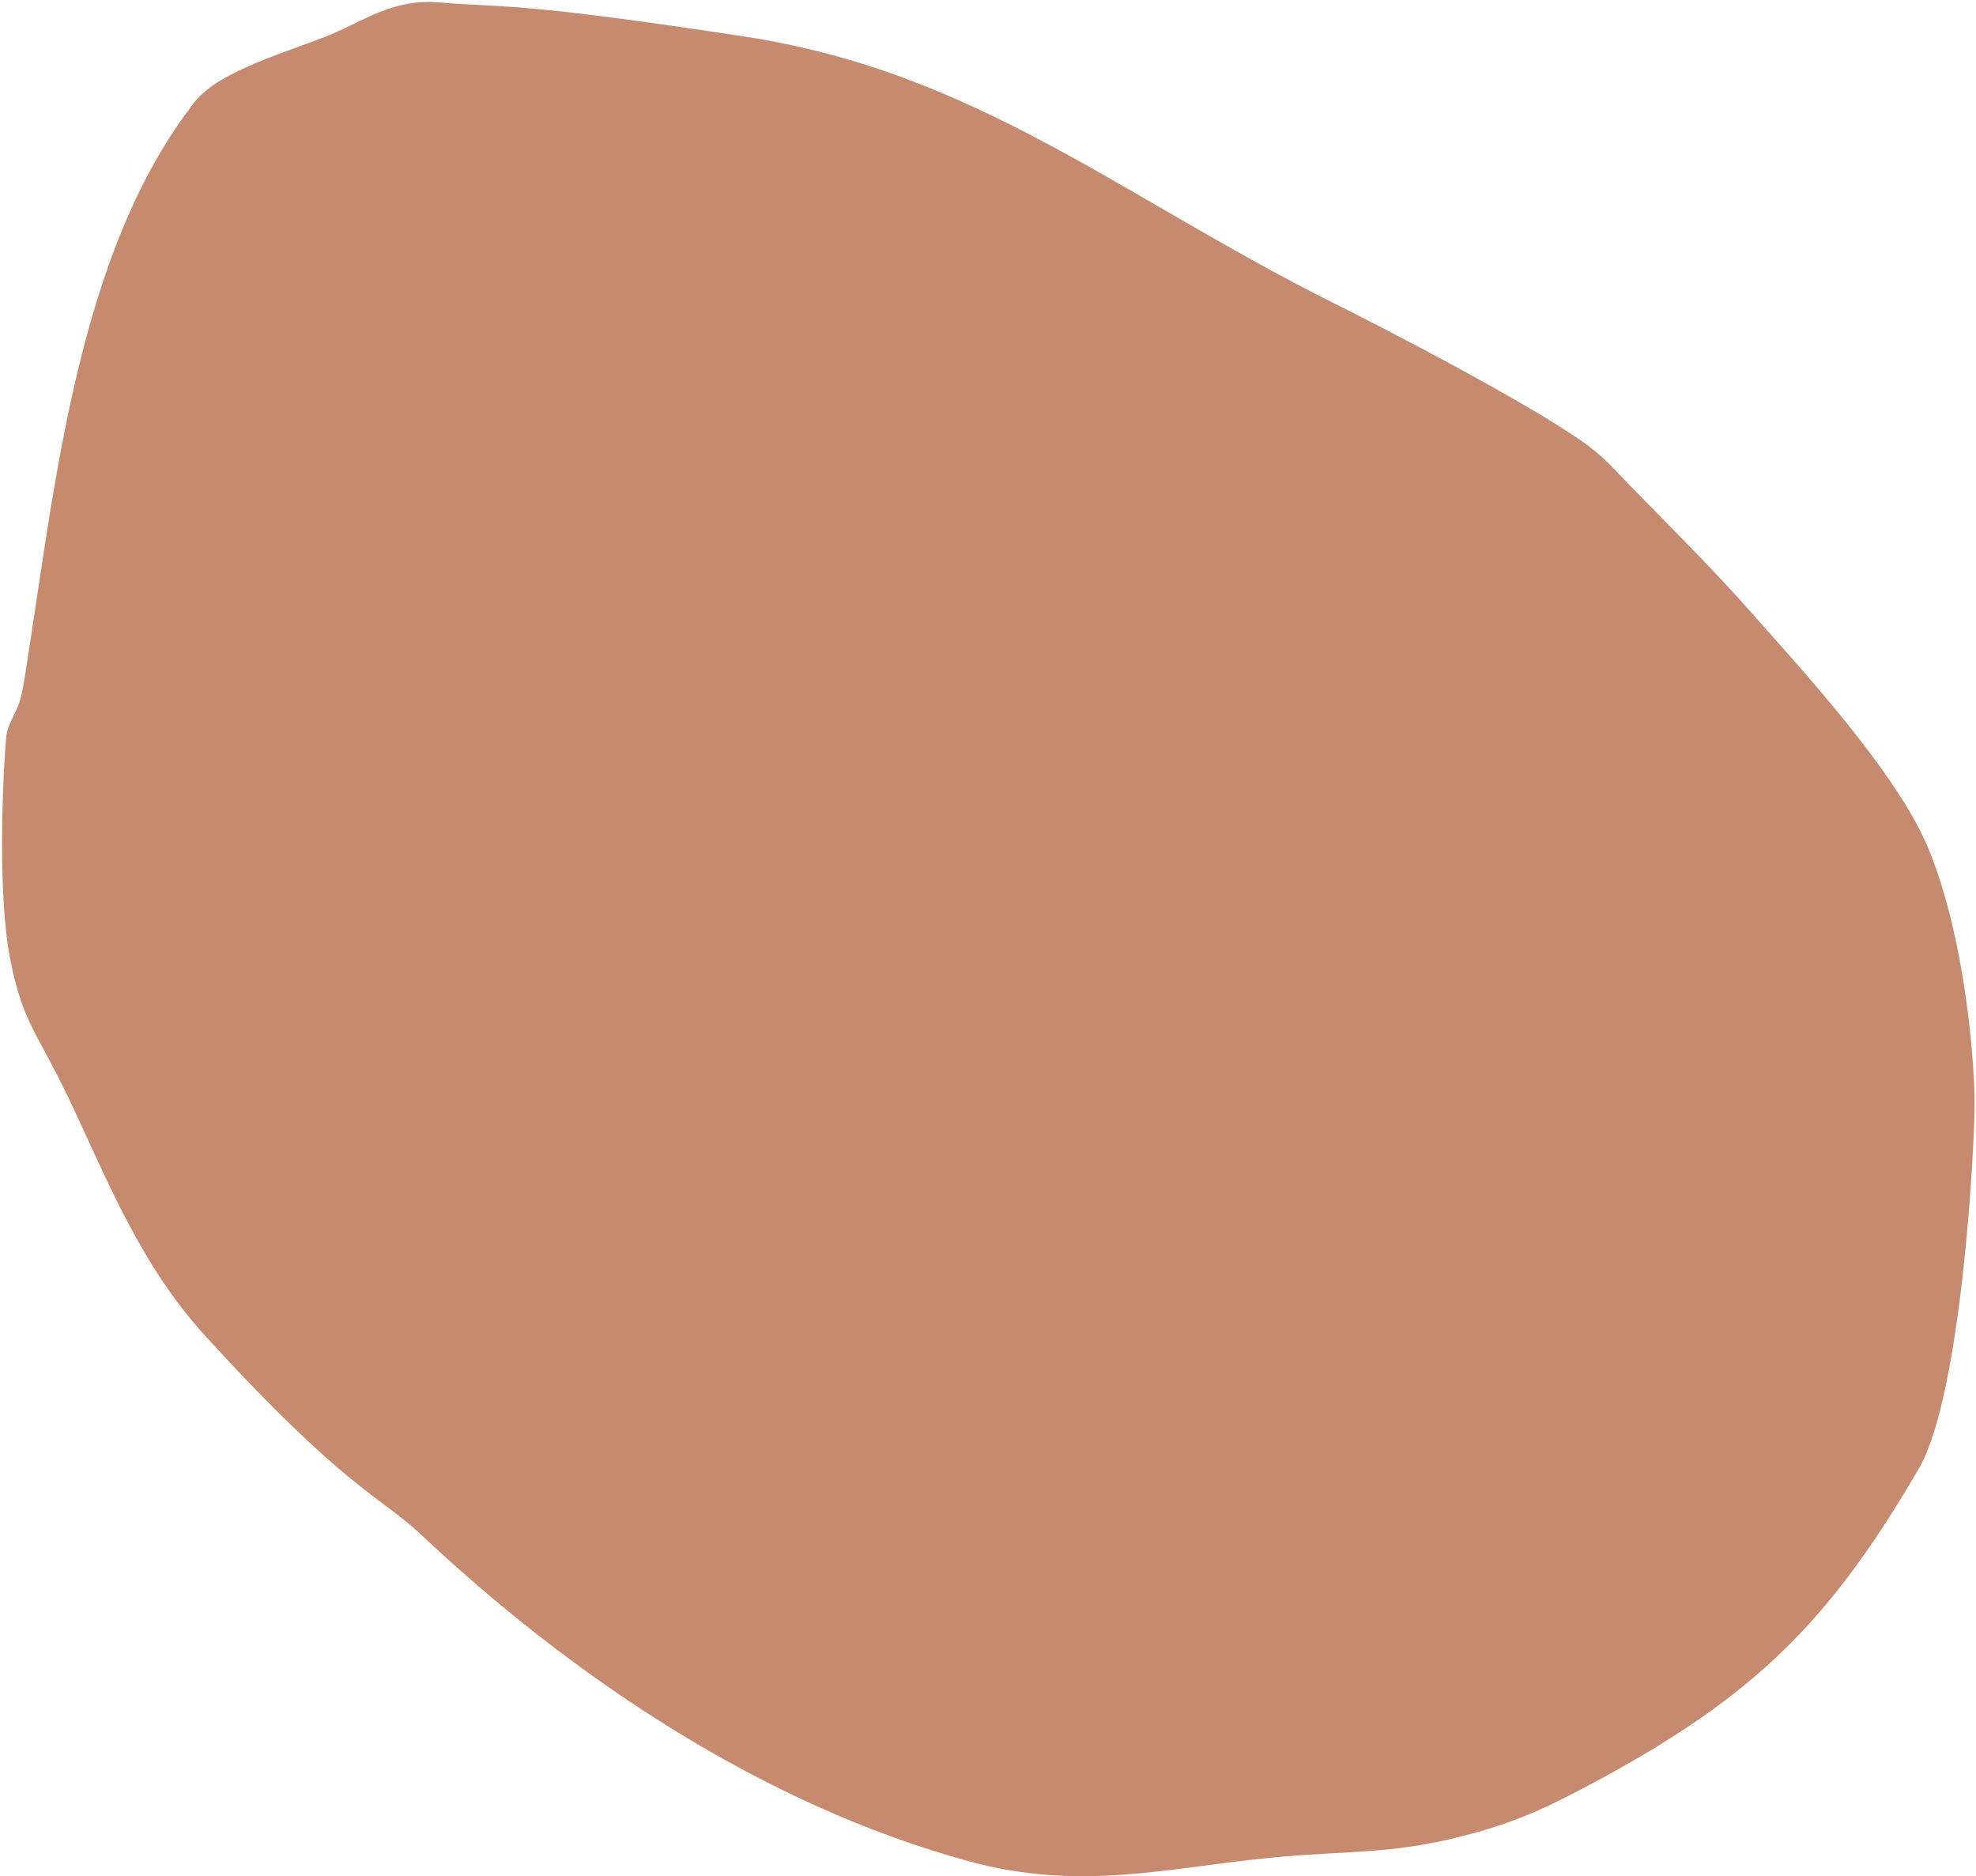 <?xml version="1.0" encoding="UTF-8"?>
<svg width="770px" height="731px" viewBox="0 0 770 731" version="1.1" xmlns="http://www.w3.org/2000/svg" xmlns:xlink="http://www.w3.org/1999/xlink">
    <!-- Generator: Sketch 61.2 (89653) - https://sketch.com -->
    <title>Path 19</title>
    <desc>Created with Sketch.</desc>
    <g id="Page-1" stroke="none" stroke-width="1" fill="none" fill-rule="evenodd">
        <g id="Desktop" transform="translate(-353, -5200)" fill="#C68B6E">
            <path d="M478.996,5294.492 C565.522,5264.153 638.331,5280.894 732.102,5278.375 C750.225,5277.889 816.953,5276.916 844.406,5280.955 C852.067,5282.081 859.133,5284.833 866.306,5287.119 C888.115,5294.071 910.169,5300.684 931.327,5308.662 C957.082,5318.374 1009.168,5336.375 1034.198,5356.712 C1060.153,5377.801 1085.617,5414.993 1096.942,5435.714 C1104.884,5450.243 1146.276,5539.261 1144.97,5572.225 C1142.268,5640.395 1130.599,5679.952 1090.644,5739.63 C1080.812,5754.317 1073.219,5764.944 1059.947,5777.712 C1035.712,5801.027 1020.699,5806.505 993.523,5824.449 C959.977,5846.599 934.202,5871.175 889.794,5881.181 C808.387,5899.522 719.661,5890.317 641.108,5868.836 C621.114,5863.369 607.231,5867.242 531.096,5840.107 C495.184,5827.307 468.222,5803.753 440.708,5783.402 C417.279,5766.073 411.142,5765.886 395.236,5746.373 C379.221,5726.726 359.924,5686.587 353.155,5670.665 C351.116,5665.869 352.174,5660.627 351.178,5655.654 C350.47,5652.117 349.24,5648.646 348.052,5645.181 C324.317,5575.936 288.716,5490.992 301.81,5417.473 C304.595,5401.834 326.311,5381.749 336.549,5369.129 C345.865,5357.644 351.436,5345.523 368.001,5338.478 C390.253,5329.015 392.471,5324.832 478.996,5294.492 Z" id="Path-19" transform="translate(722, 5583.5) rotate(28) translate(-722, -5583.5) "></path>
        </g>
    </g>
</svg>